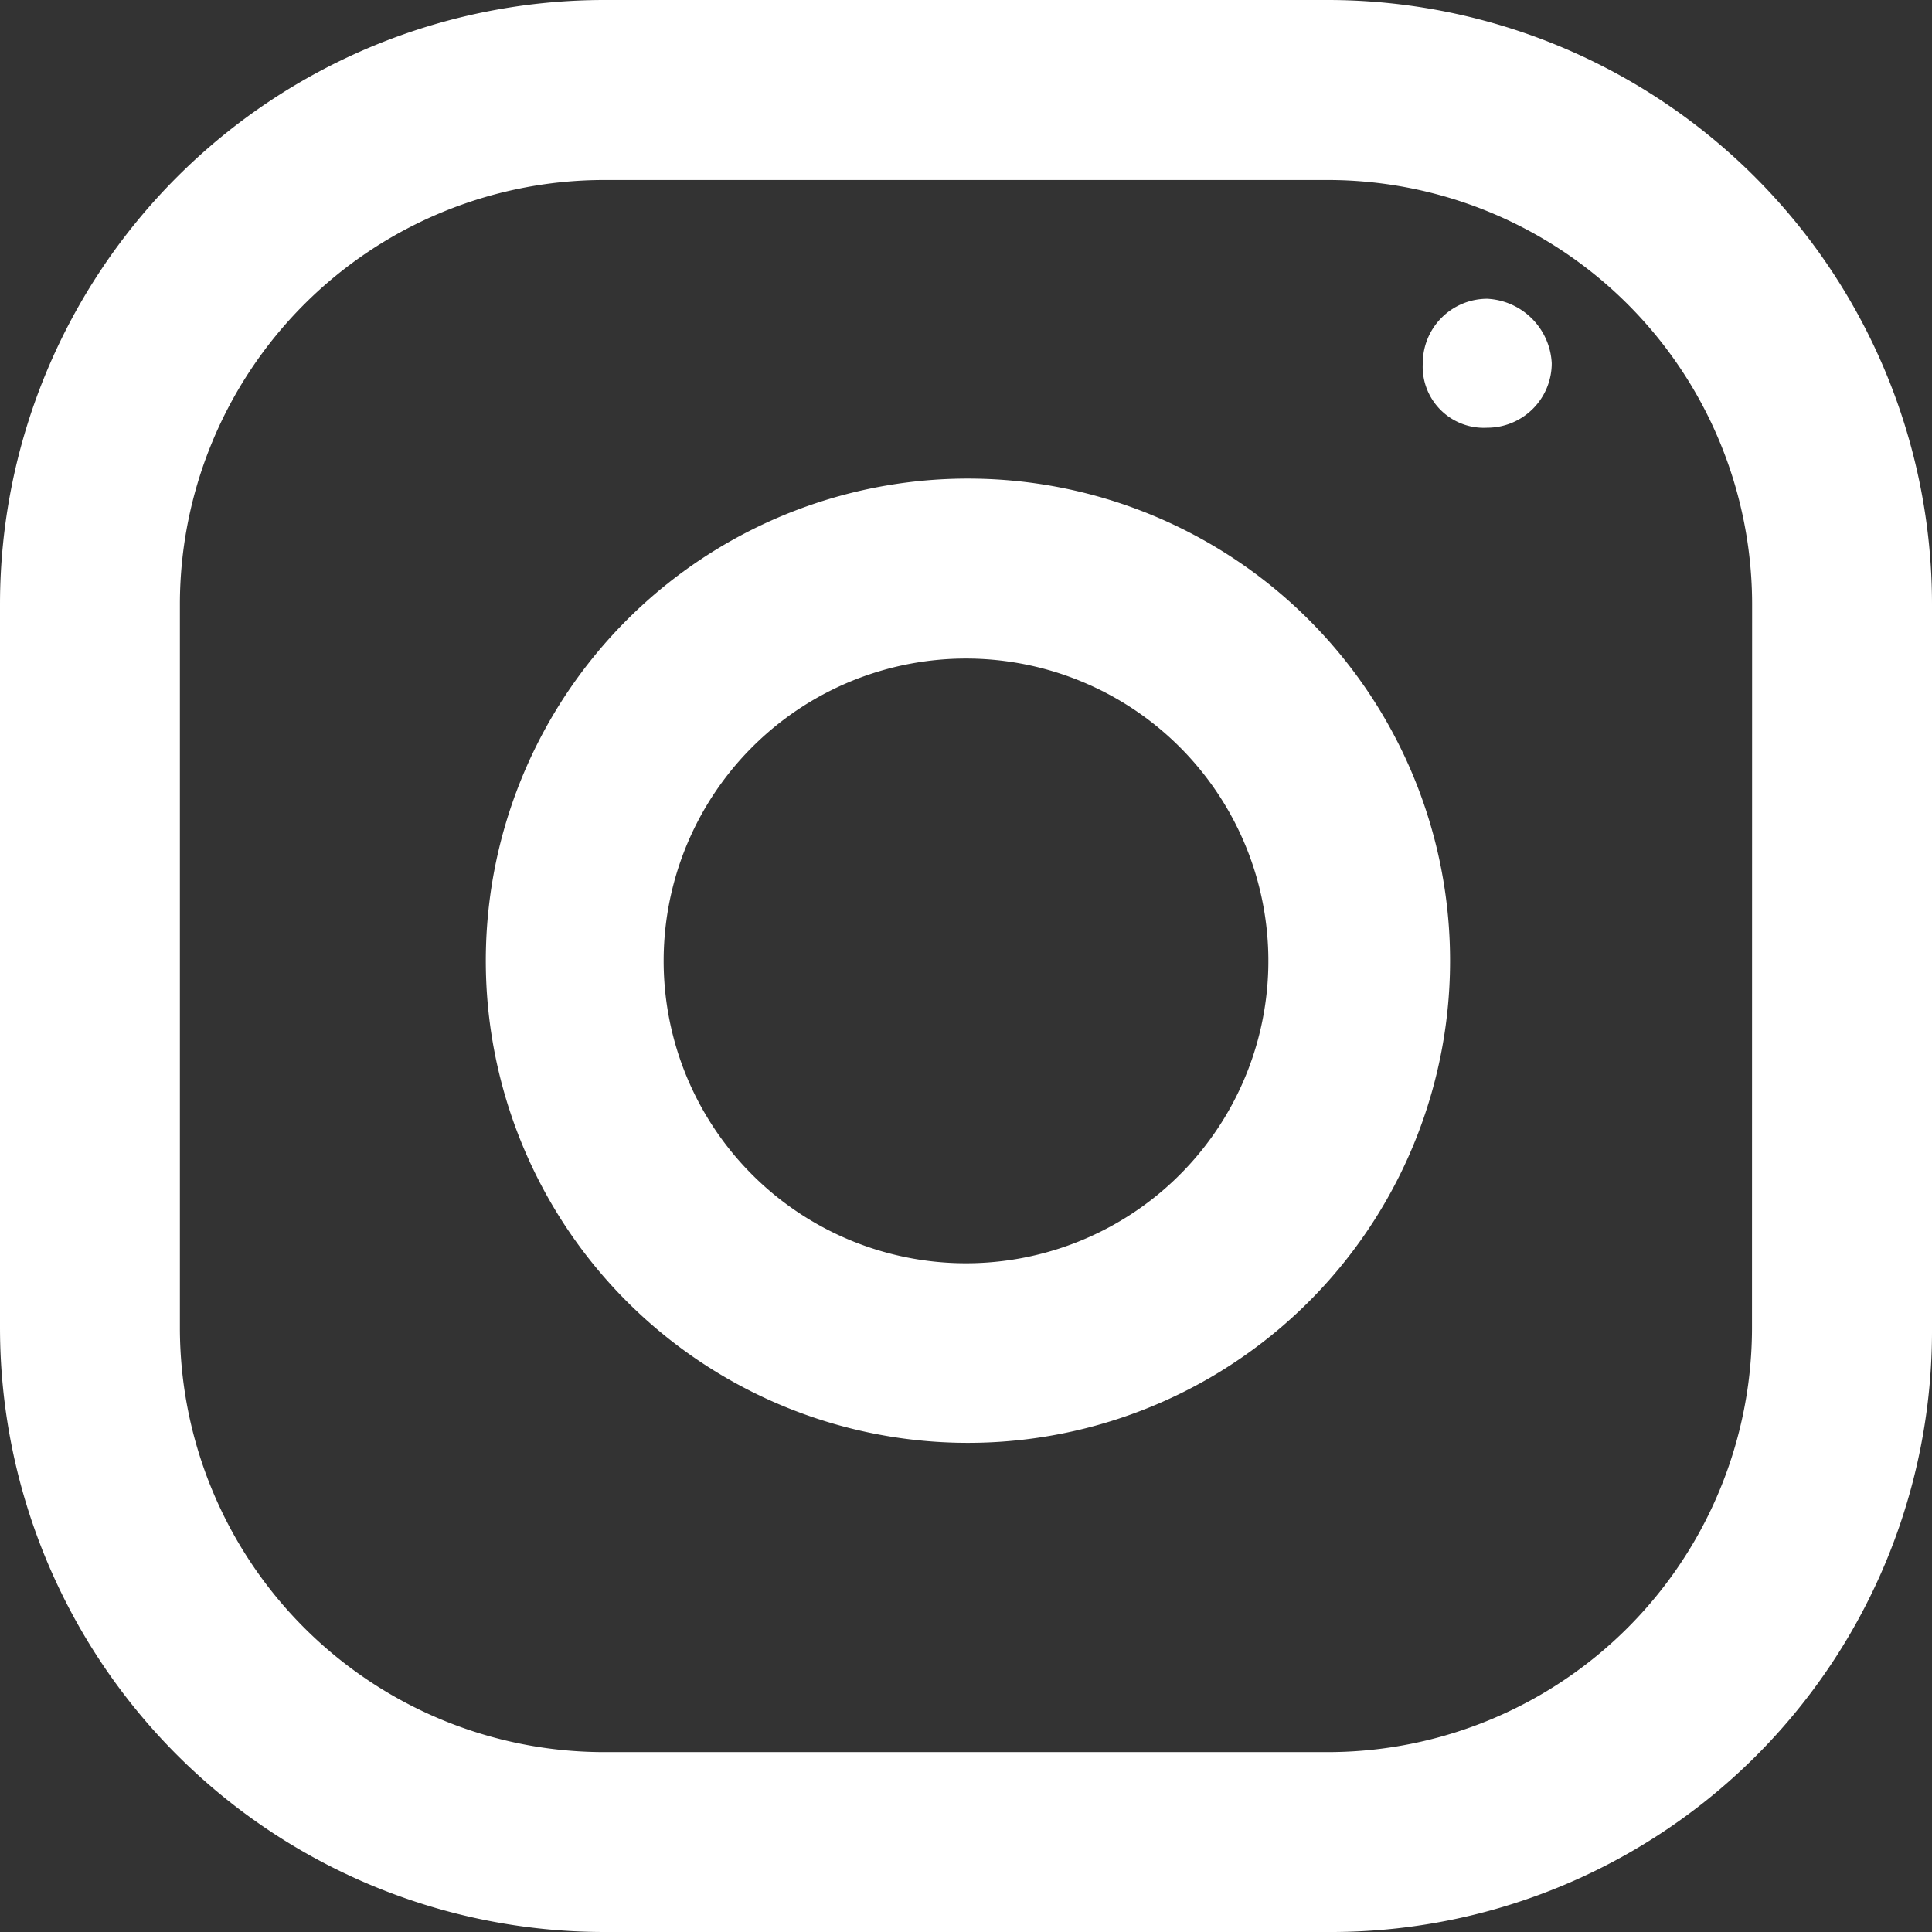 <svg id="Camada_1" data-name="Camada 1" xmlns="http://www.w3.org/2000/svg" viewBox="0 0 16.69 16.69">
  <rect x="0" y="0" width="16.69" height="16.69" fill="#333333" stroke="none"/>
  <defs>
    <style>
      .cls-1 {
        fill: #fff;
      }
    </style>
  </defs>
  <path id="Path_23" data-name="Path 23" class="cls-1" d="M15.135,11.469a3.667,3.667,0,0,1-3.667,3.667H5.221a3.667,3.667,0,0,1-3.667-3.667V5.221A3.667,3.667,0,0,1,5.221,1.555h6.248a3.667,3.667,0,0,1,3.667,3.667ZM11.469,0H5.221A5.221,5.221,0,0,0,0,5.221v6.248A5.221,5.221,0,0,0,5.221,16.69h6.248a5.192,5.192,0,0,0,5.221-5.221V5.221A5.221,5.221,0,0,0,11.469,0Z"/>
  <path id="Path_24" data-name="Path 24" class="cls-1" d="M5.506,8.187A2.612,2.612,0,1,1,8.19,5.65,2.612,2.612,0,0,1,5.506,8.187Zm.205-6.776A4.165,4.165,0,1,0,9.759,5.694,4.165,4.165,0,0,0,5.711,1.411Z" transform="translate(2.766 2.725)"/>
  <path id="Path_25" data-name="Path 25" class="cls-1" d="M4.748.88a.587.587,0,0,1,.557.557.557.557,0,0,1-.557.557.528.528,0,0,1-.557-.557A.557.557,0,0,1,4.748.88Z" transform="translate(8.1 1.701)"/>
</svg>
